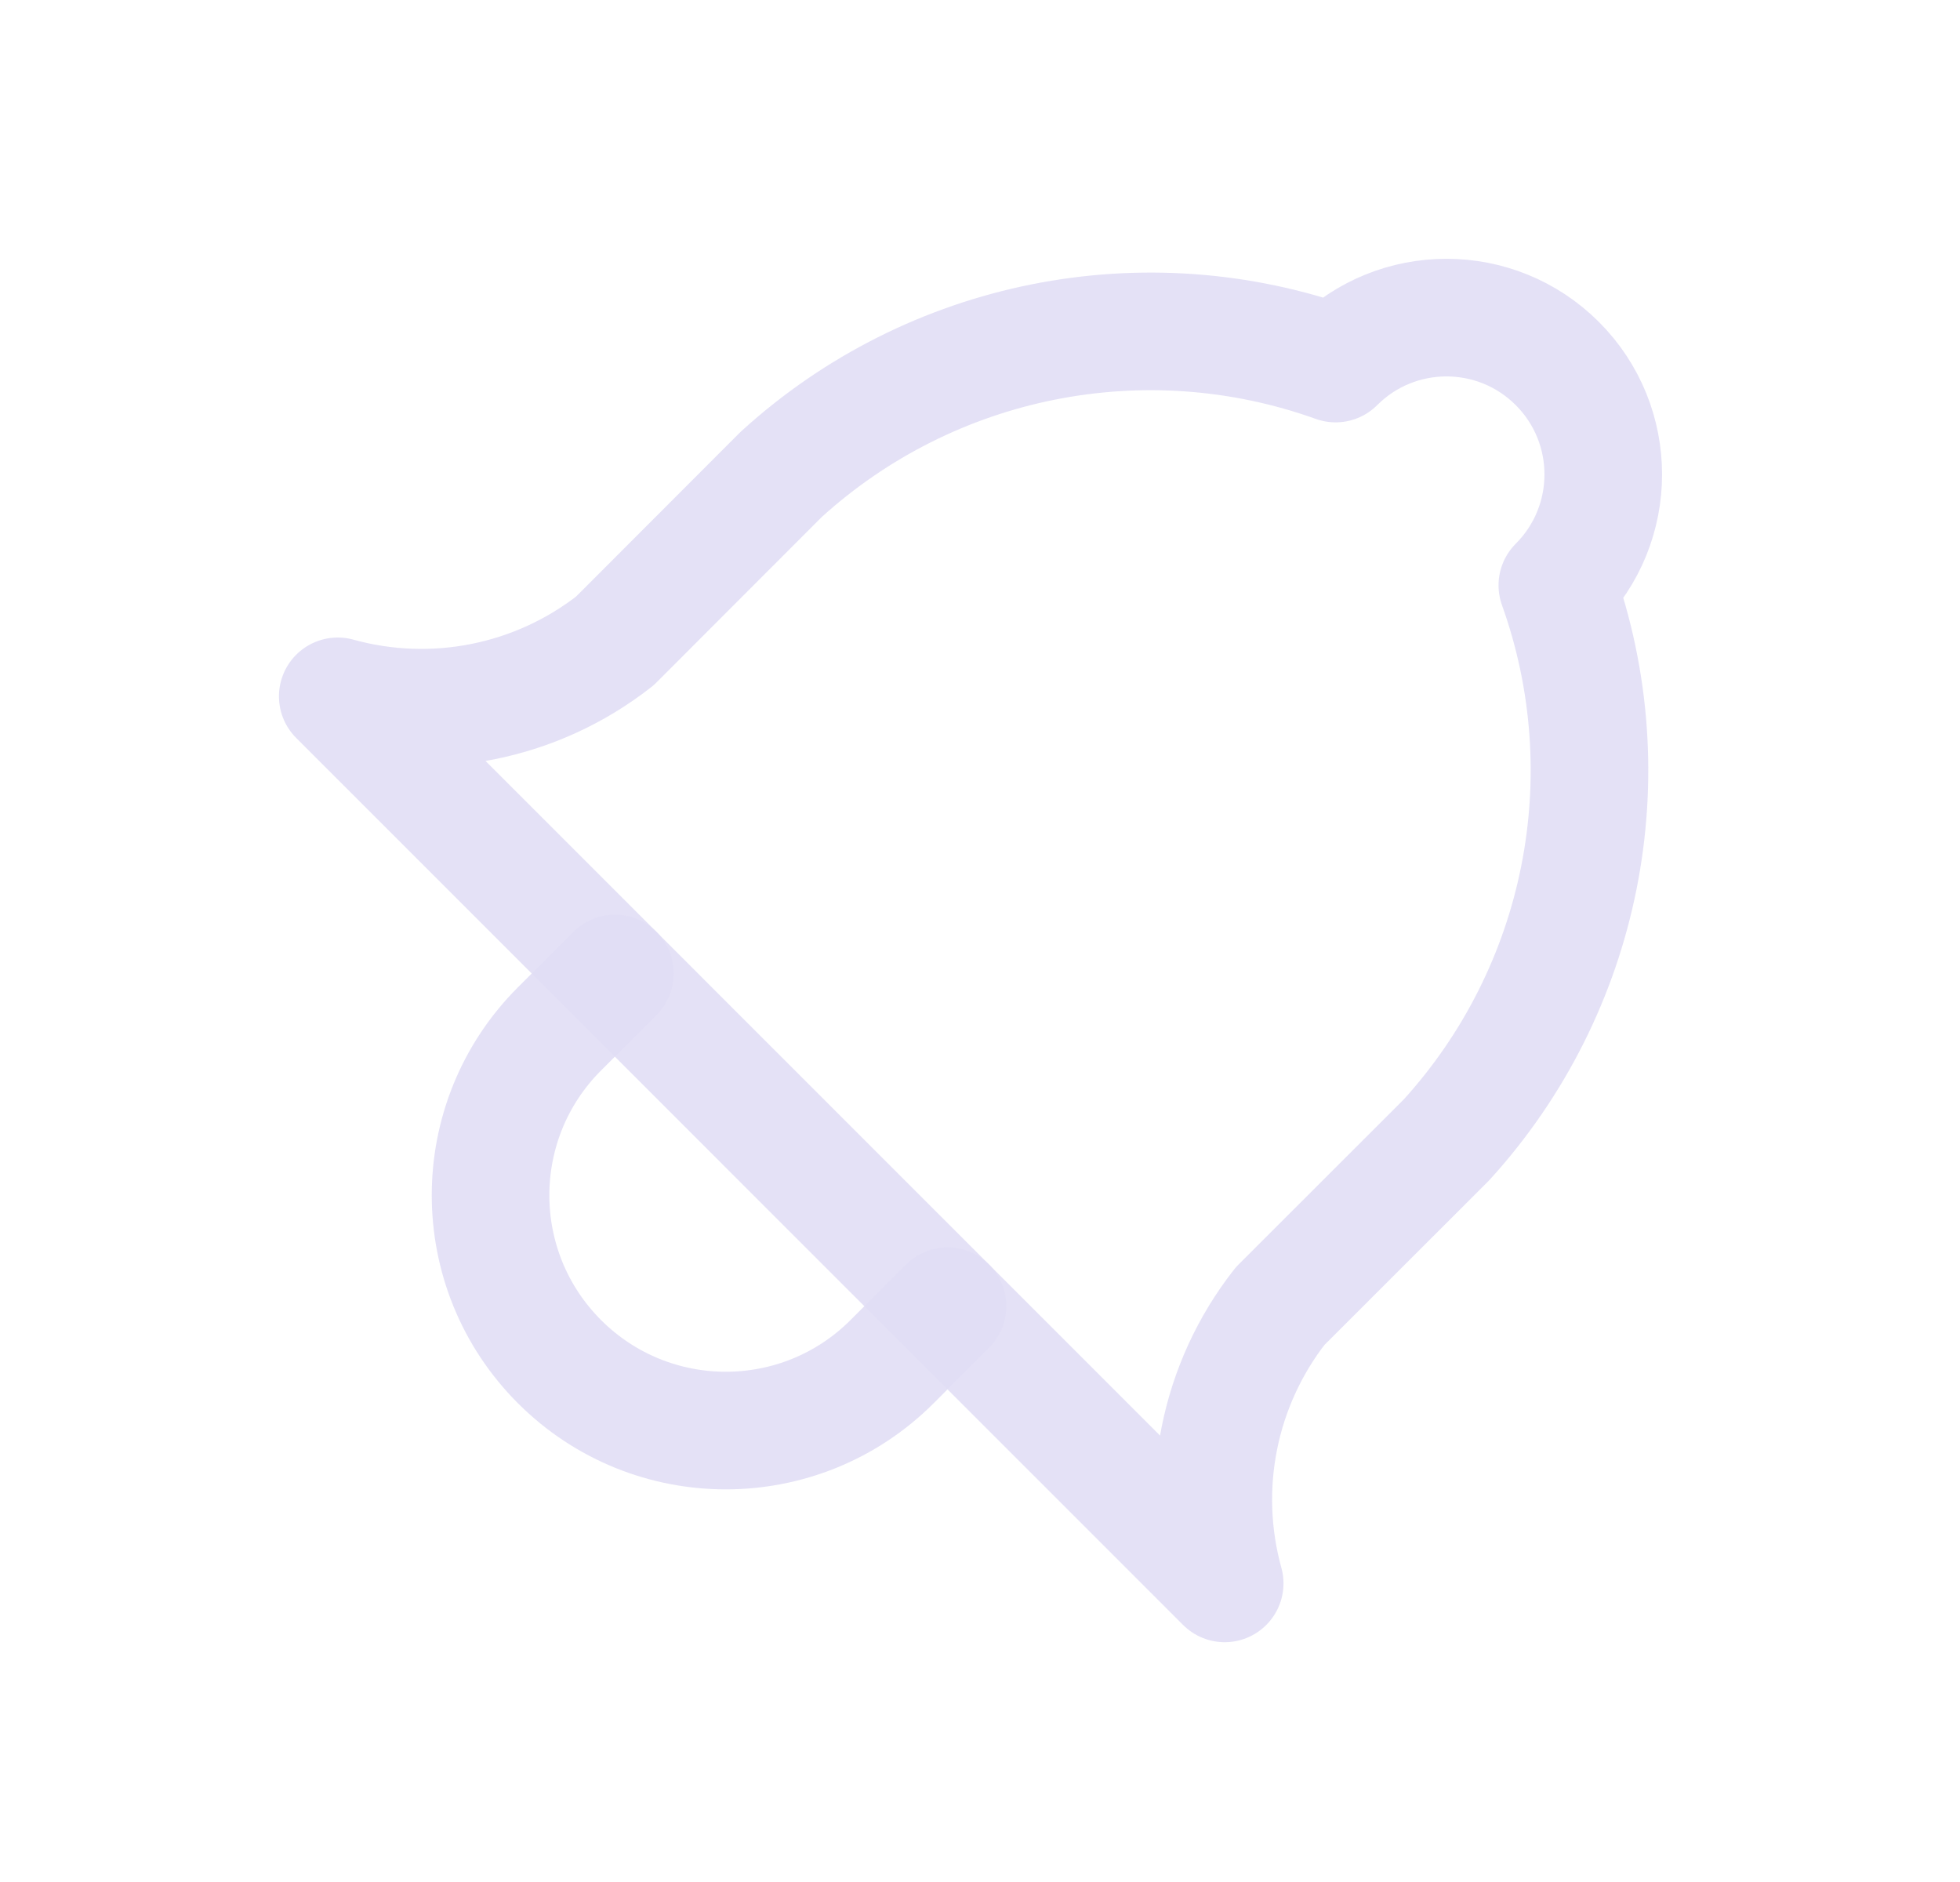 <svg width="25" height="24" viewBox="0 0 25 24" fill="none" xmlns="http://www.w3.org/2000/svg">
<path fill-rule="evenodd" clip-rule="evenodd" d="M19.864 4.636C20.645 5.417 20.645 6.683 19.864 7.464C20.737 9.901 20.193 12.621 18.45 14.536L16.328 16.656C15.544 17.656 15.282 18.968 15.621 20.192L4.308 8.88C5.532 9.219 6.844 8.956 7.843 8.173L9.964 6.05C11.879 4.307 14.599 3.763 17.036 4.636C17.817 3.855 19.083 3.855 19.864 4.636V4.636Z" stroke="#E1DEF5" stroke-opacity="0.9" stroke-width="1.5" stroke-linecap="round" stroke-linejoin="round"/>
<path d="M7.843 12.414L7.136 13.121C5.964 14.293 5.964 16.192 7.136 17.364C8.308 18.536 10.207 18.536 11.379 17.364L12.086 16.657" stroke="#E1DEF5" stroke-opacity="0.9" stroke-width="1.5" stroke-linecap="round" stroke-linejoin="round"/>
</svg>
